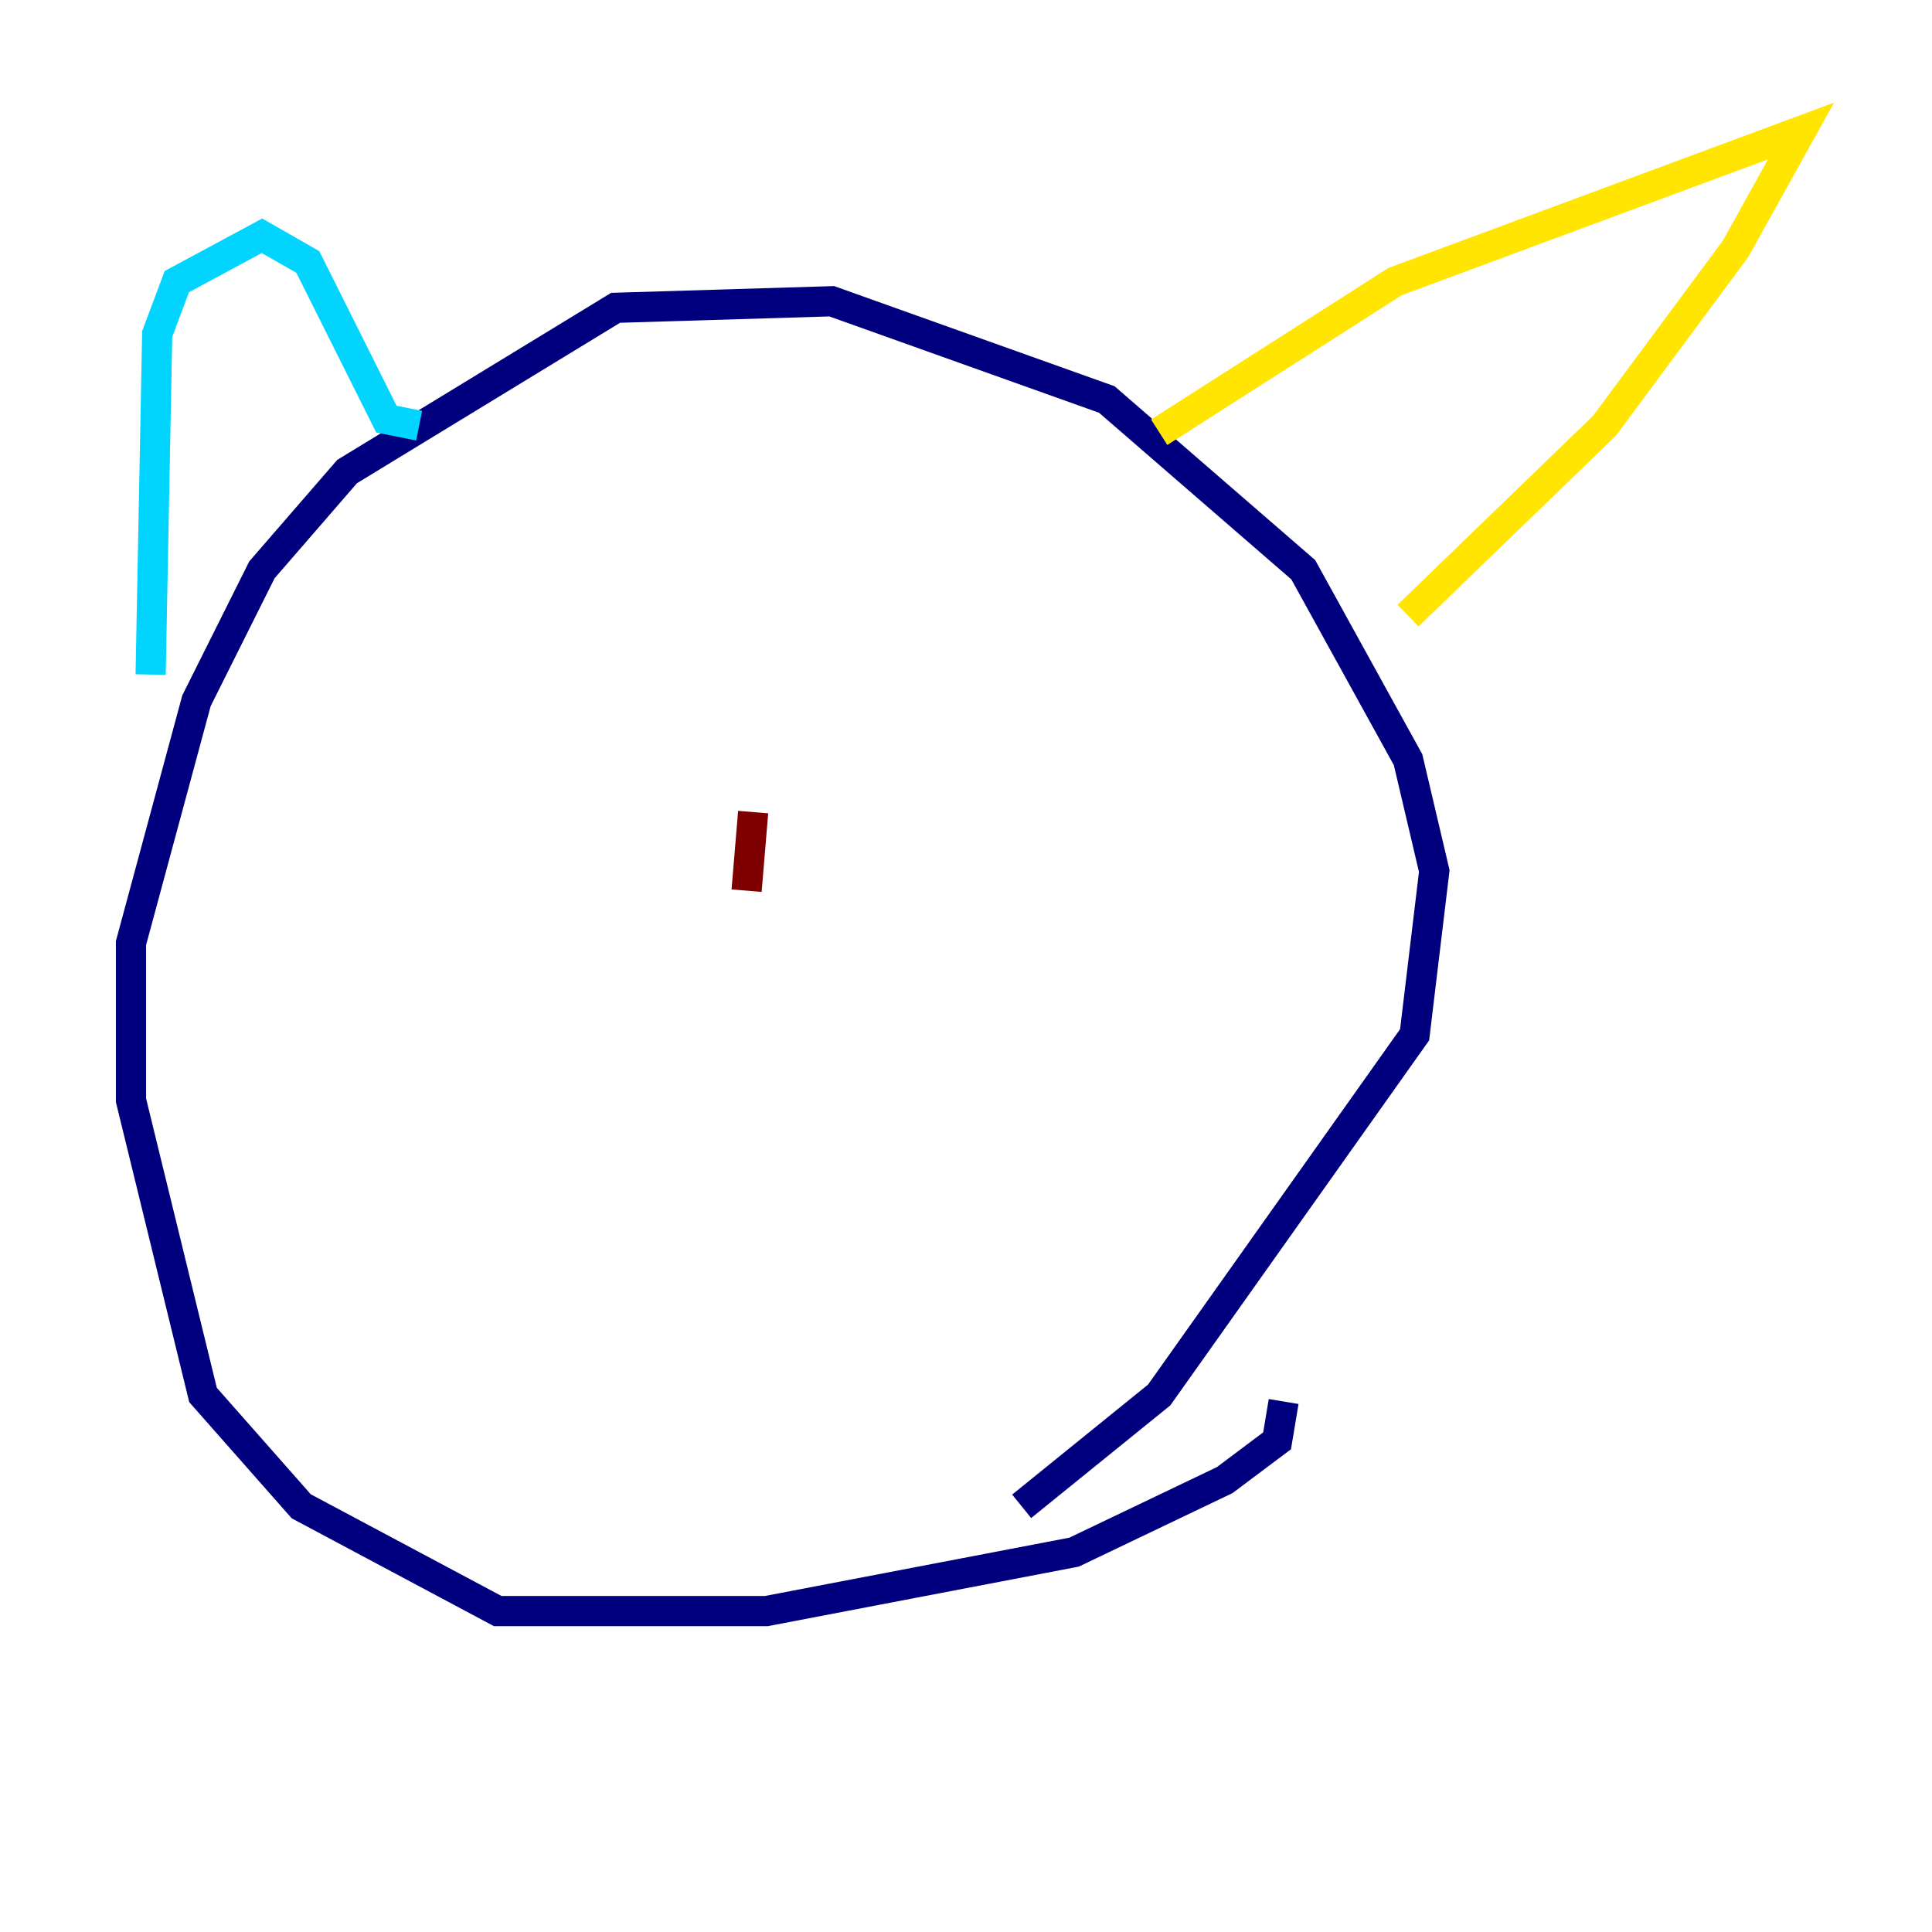 <?xml version="1.0" encoding="utf-8" ?>
<svg baseProfile="tiny" height="128" version="1.2" viewBox="0,0,128,128" width="128" xmlns="http://www.w3.org/2000/svg" xmlns:ev="http://www.w3.org/2001/xml-events" xmlns:xlink="http://www.w3.org/1999/xlink"><defs /><polyline fill="none" points="85.044,92.854 84.61,95.458 81.139,98.061 71.159,102.834 50.766,106.739 32.976,106.739 19.959,99.797 13.451,92.42 8.678,72.895 8.678,62.481 13.017,46.427 17.356,37.749 22.997,31.241 40.786,20.393 55.105,19.959 73.329,26.468 86.346,37.749 93.288,50.332 95.024,57.709 93.722,68.556 76.8,92.42 67.688,99.797" stroke="#00007f" stroke-width="2" /><polyline fill="none" points="9.98,44.691 10.414,22.129 11.715,18.658 17.356,15.62 20.393,17.356 25.6,27.77 27.77,28.203" stroke="#00d4ff" stroke-width="2" /><polyline fill="none" points="76.8,28.637 92.42,18.658 119.322,8.678 114.983,16.488 106.305,28.203 93.288,40.786" stroke="#ffe500" stroke-width="2" /><polyline fill="none" points="49.898,53.803 49.464,59.01" stroke="#7f0000" stroke-width="2" /></svg>